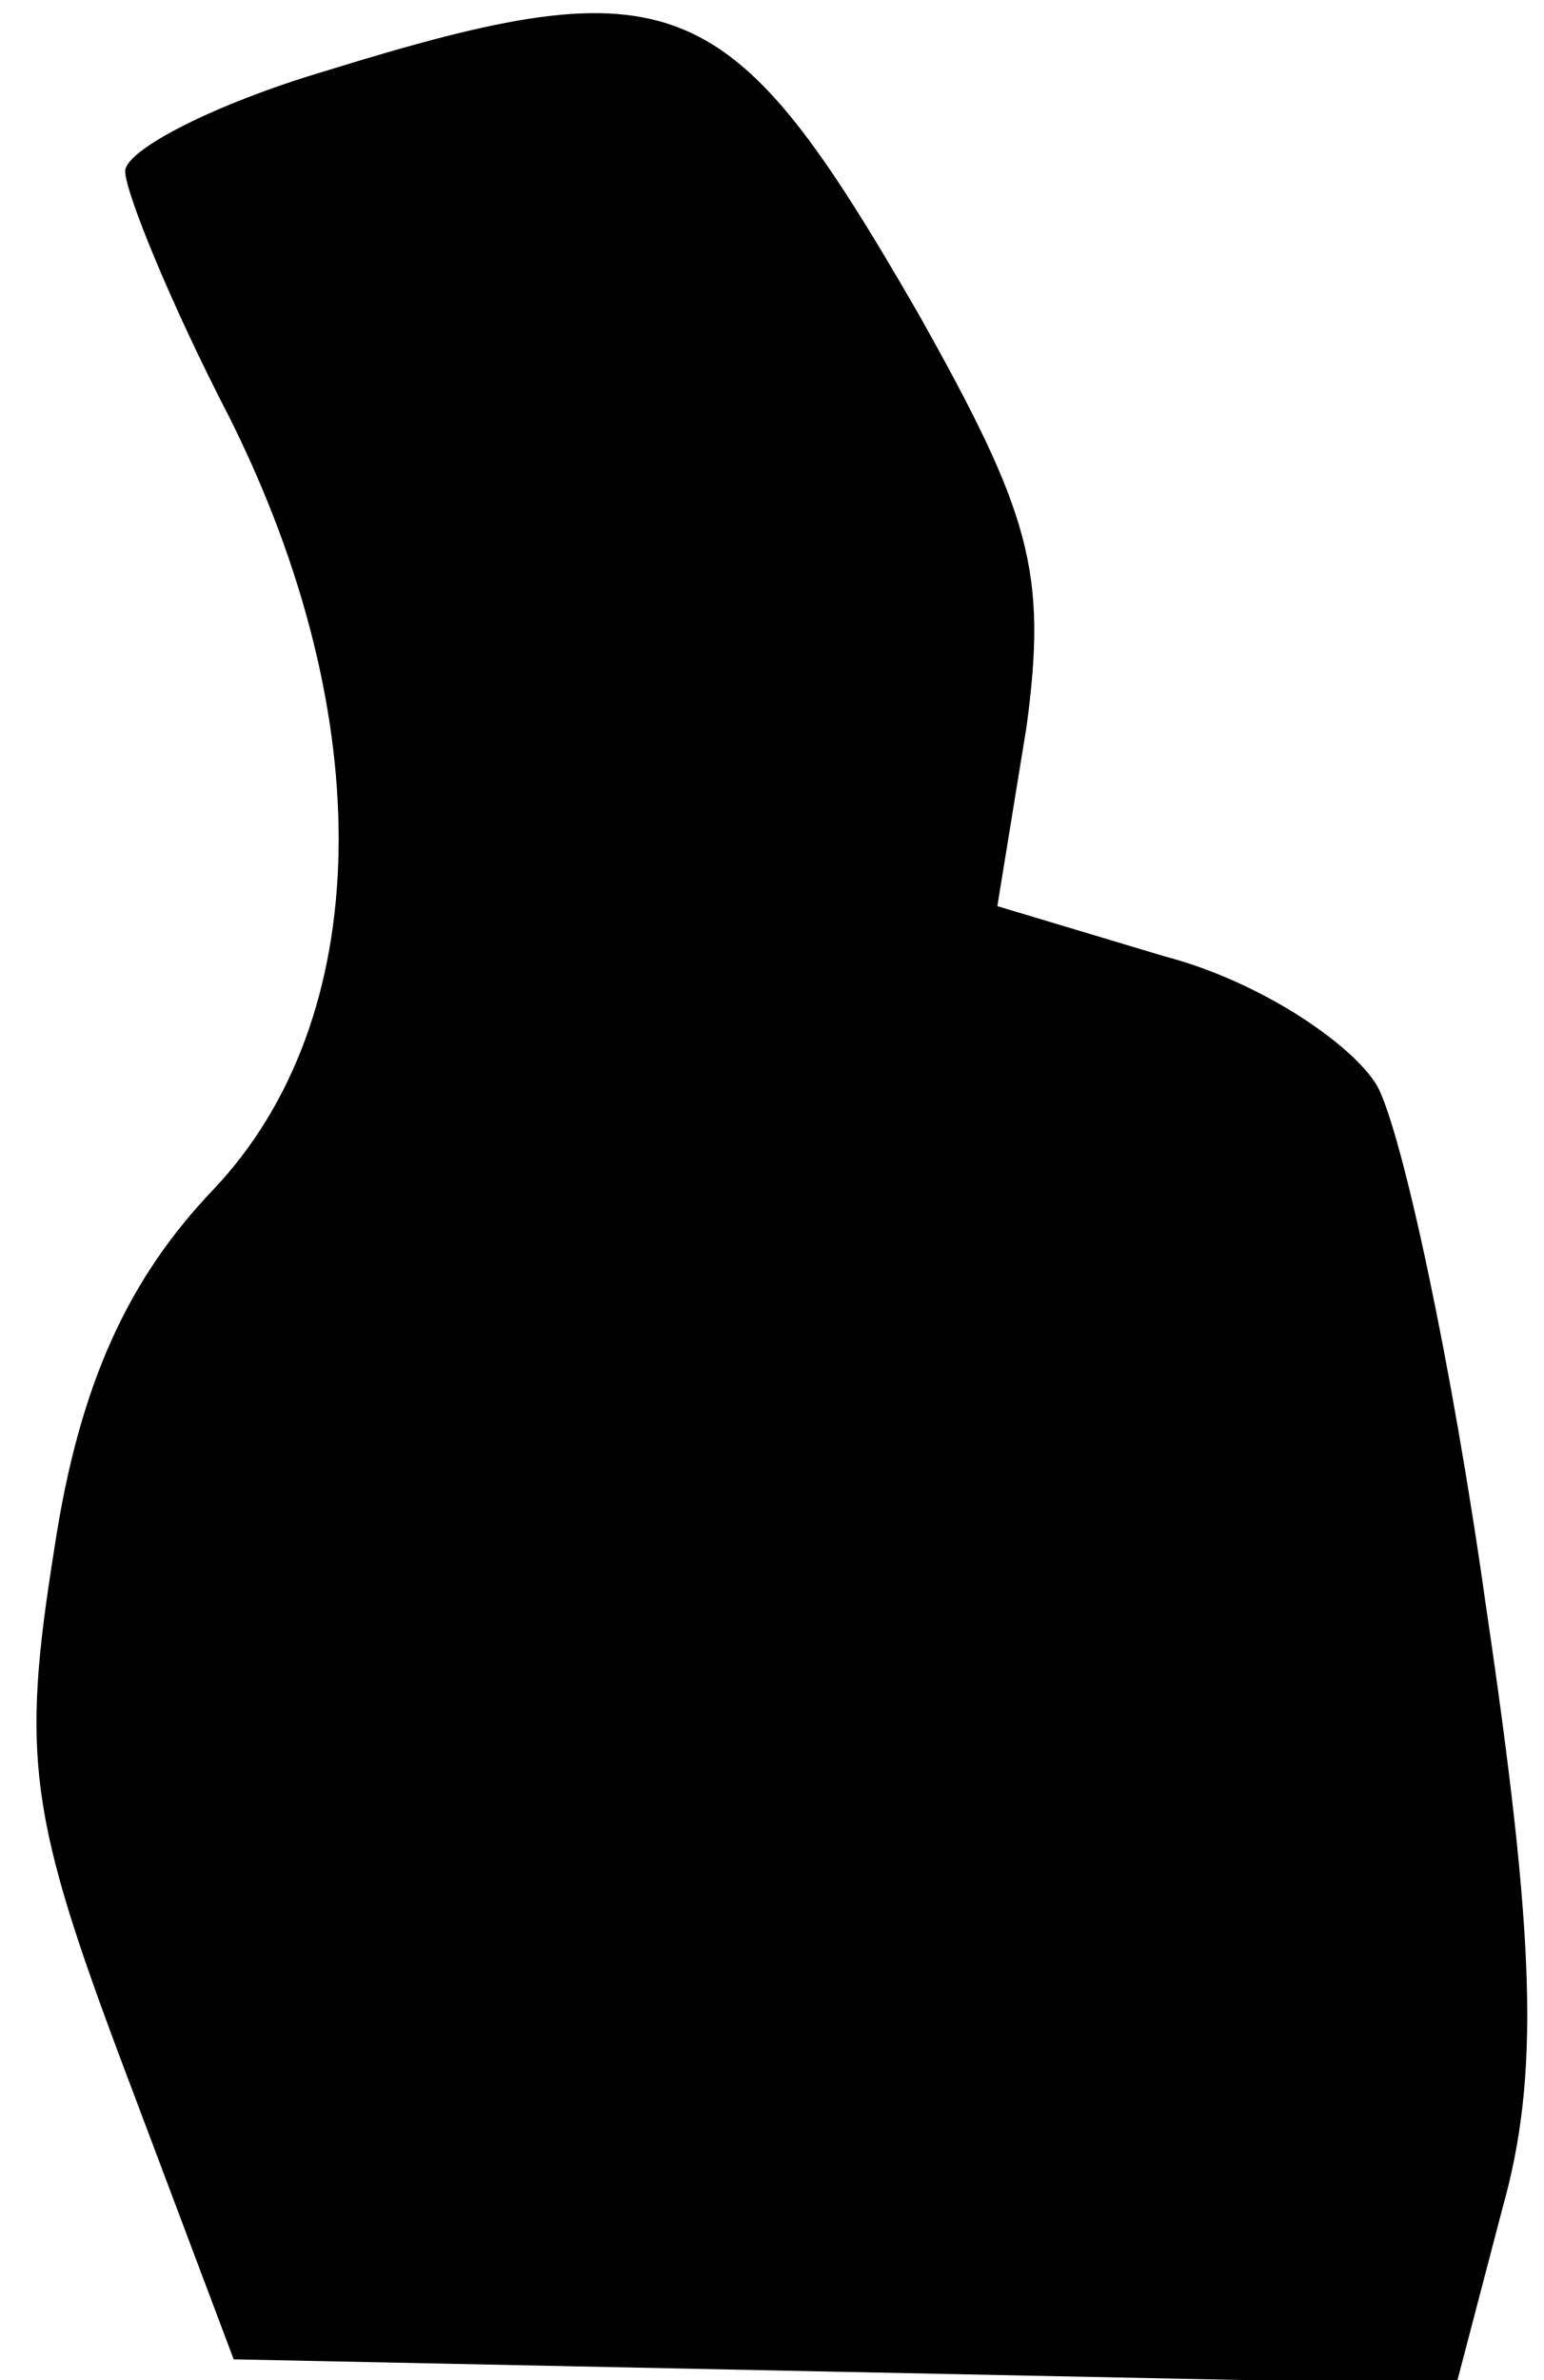 <?xml version="1.0" standalone="no"?>
<!DOCTYPE svg PUBLIC "-//W3C//DTD SVG 20010904//EN"
 "http://www.w3.org/TR/2001/REC-SVG-20010904/DTD/svg10.dtd">
<svg version="1.0" xmlns="http://www.w3.org/2000/svg"
 width="37pt" height="57pt" viewBox="0 0 37 57"
 preserveAspectRatio="xMidYMid meet">
<g transform="translate(0,57) scale(0.1,-0.1)"
fill="#000000" stroke="none">
<path fill="#000000" stroke="none" d="M78 553 c-27 -8 -48 -19 -48 -24 0 -5
11 -32 25 -59 36 -72 35 -144 -4 -185 -20 -21 -32 -46 -38 -86 -8 -50 -6 -64
17 -125 l26 -69 146 -3 147 -3 11 42 c9 32 8 64 -4 145 -8 57 -20 113 -26 124
-6 10 -28 25 -51 31 l-40 12 7 43 c5 37 1 51 -26 99 -45 78 -58 84 -142 58z"/>
</g>
</svg>
